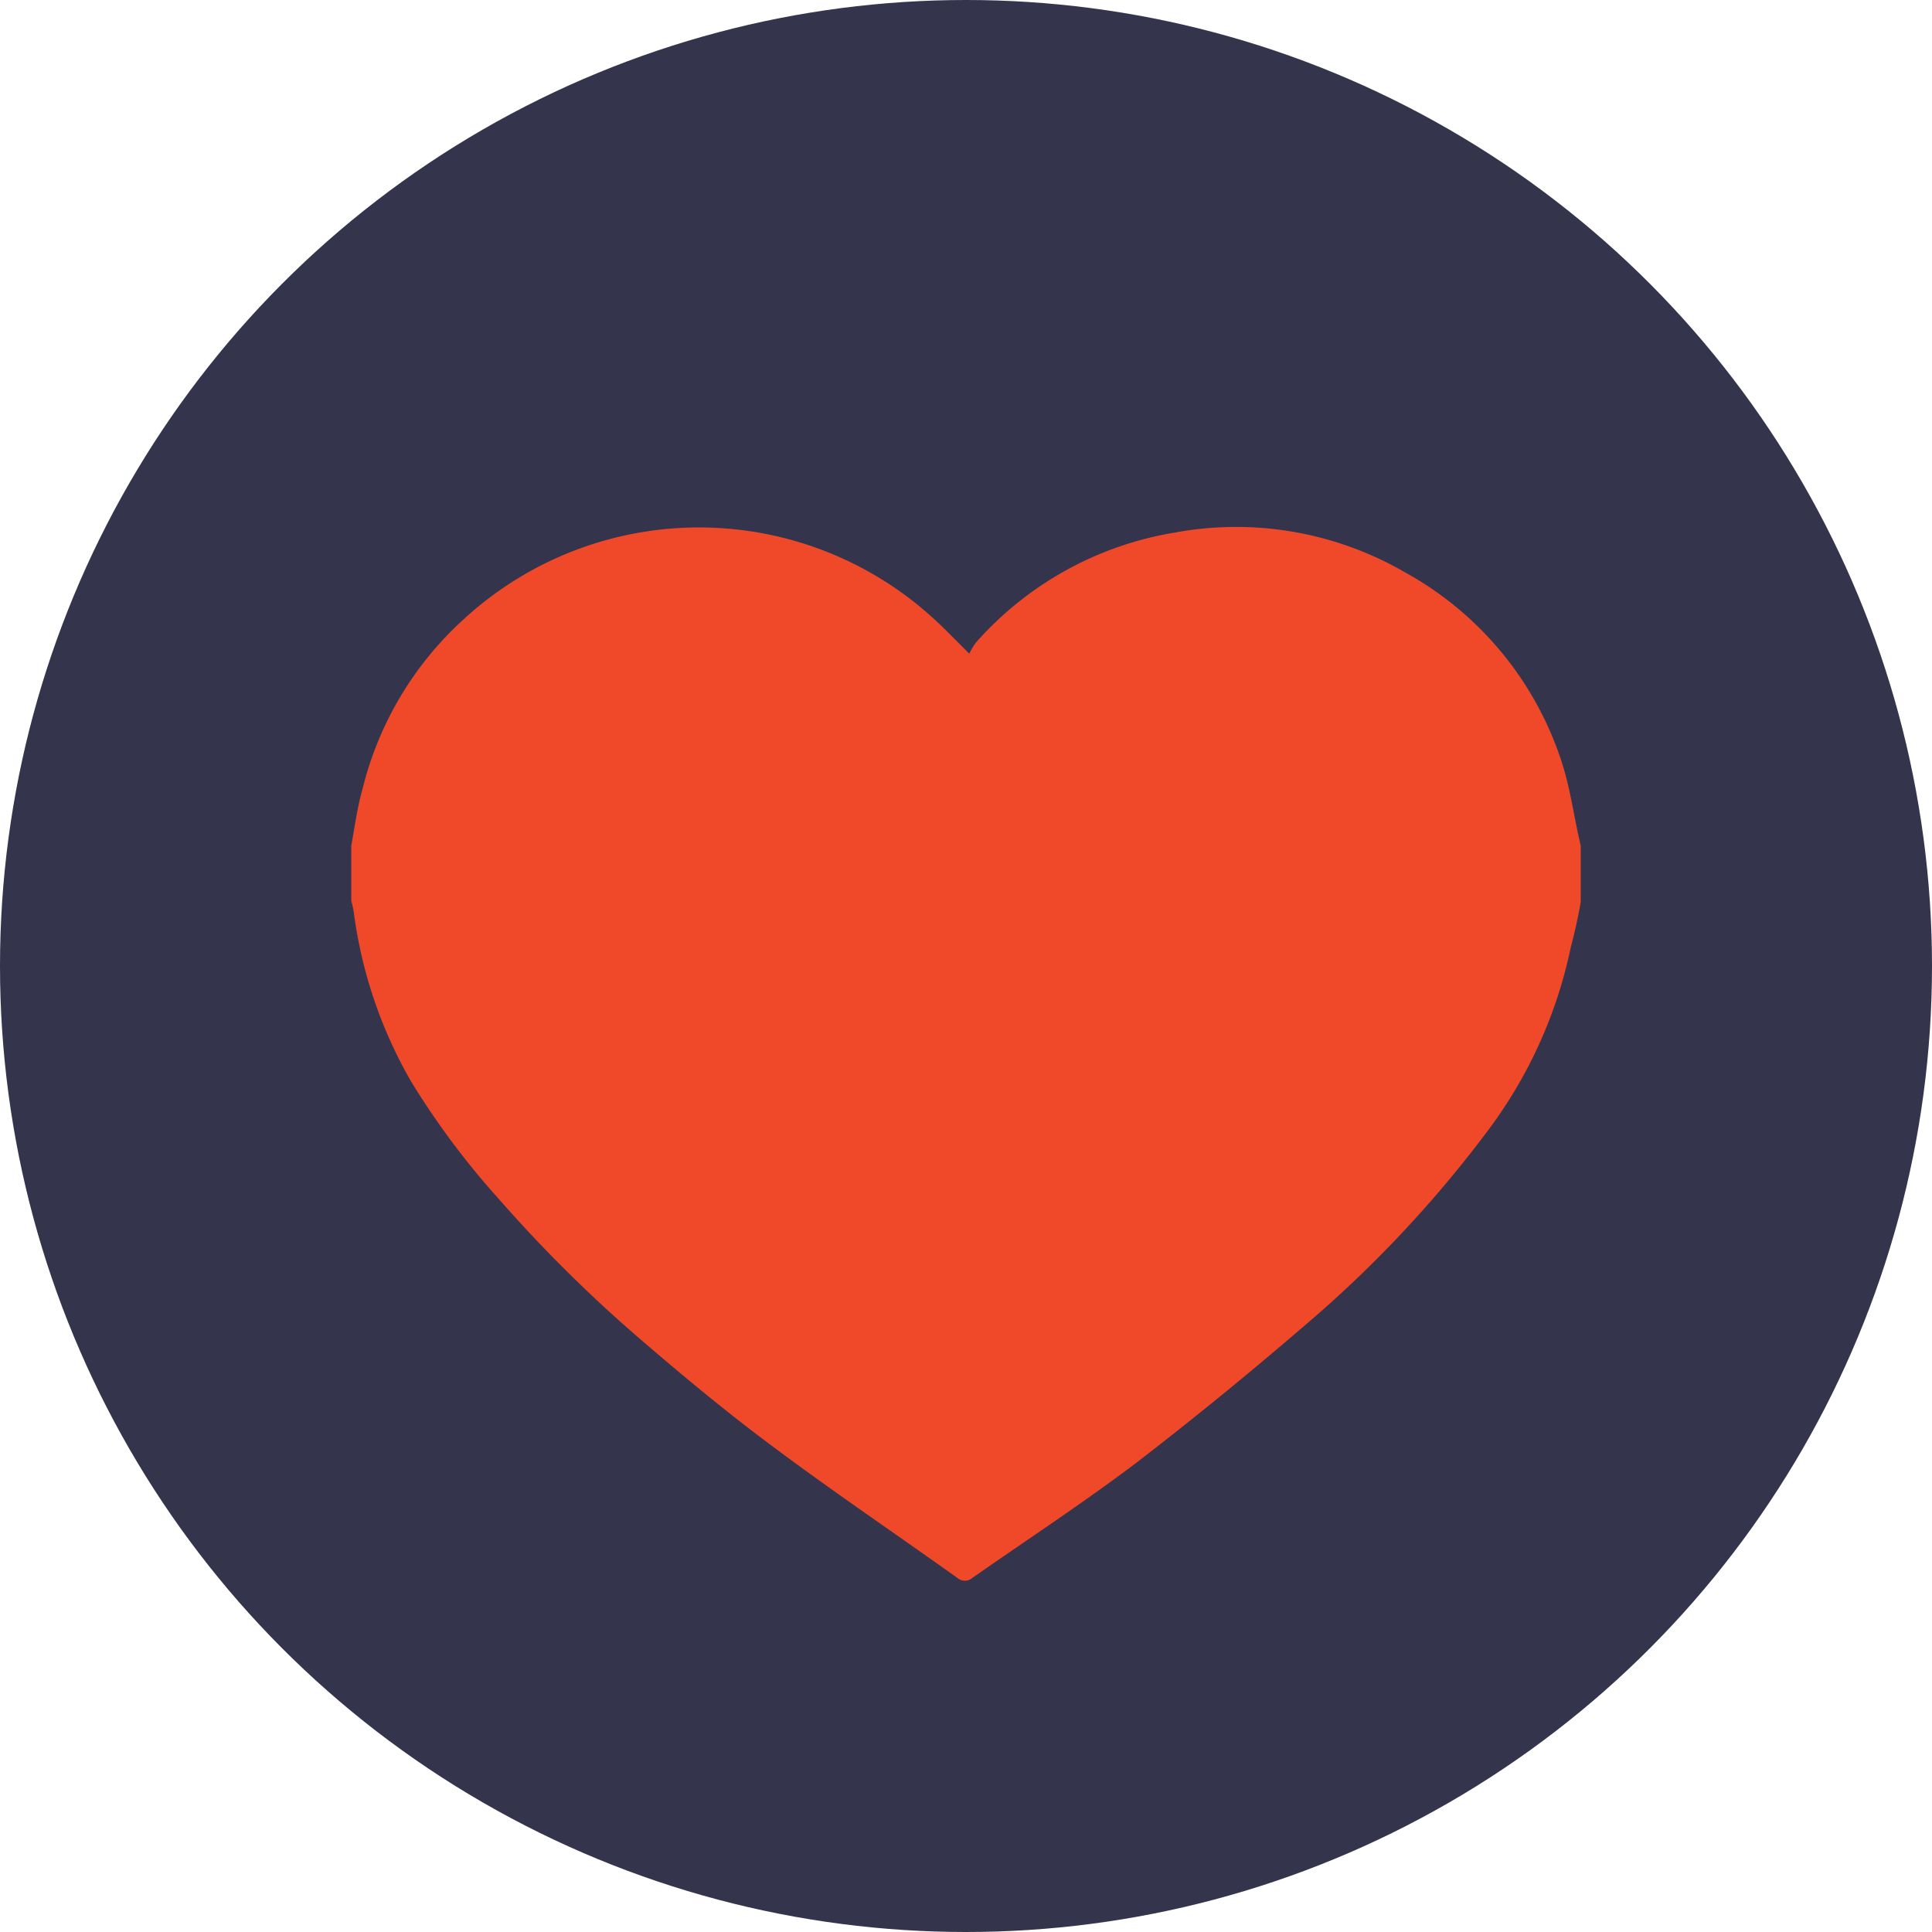 <svg xmlns="http://www.w3.org/2000/svg" xmlns:xlink="http://www.w3.org/1999/xlink" width="22" height="22" viewBox="0 0 22 22">
    <defs>
        <circle id="a" cx="11" cy="11" r="11"/>
    </defs>
    <g fill="none" fill-rule="evenodd">
        <mask id="b" fill="#fff">
            <use xlink:href="#a"/>
        </mask>
        <use fill="#34344D" xlink:href="#a"/>
        <path fill="#EF492A" fill-rule="nonzero" d="M18 9.631v.624c-.01.042-.021.085-.028.128a5.197 5.197 0 0 1-.655 1.935c-.29.474-.624.921-.997 1.335a16.067 16.067 0 0 1-1.54 1.535c-.503.435-1.014.861-1.54 1.254-.7.525-1.428 1.017-2.142 1.526a.13.13 0 0 1-.17 0c-.63-.44-1.275-.862-1.887-1.326a45.337 45.337 0 0 1-1.881-1.534 13.611 13.611 0 0 1-2.1-2.23 5.267 5.267 0 0 1-.947-2.092A6.276 6.276 0 0 1 4 10.274v-.643l.024-.107c.061-.279.1-.558.189-.836A3.803 3.803 0 0 1 5.996 6.52a3.837 3.837 0 0 1 2.624-.456c.879.144 1.68.588 2.268 1.254.029.04.054.082.074.126.153-.152.266-.27.385-.38a3.957 3.957 0 0 1 5.368-.017 3.85 3.85 0 0 1 1.155 1.93c.061.213.09.433.13.654z" mask="url(#b)" transform="matrix(-1 0 0 1 22 0)"/>
    </g>
</svg>
